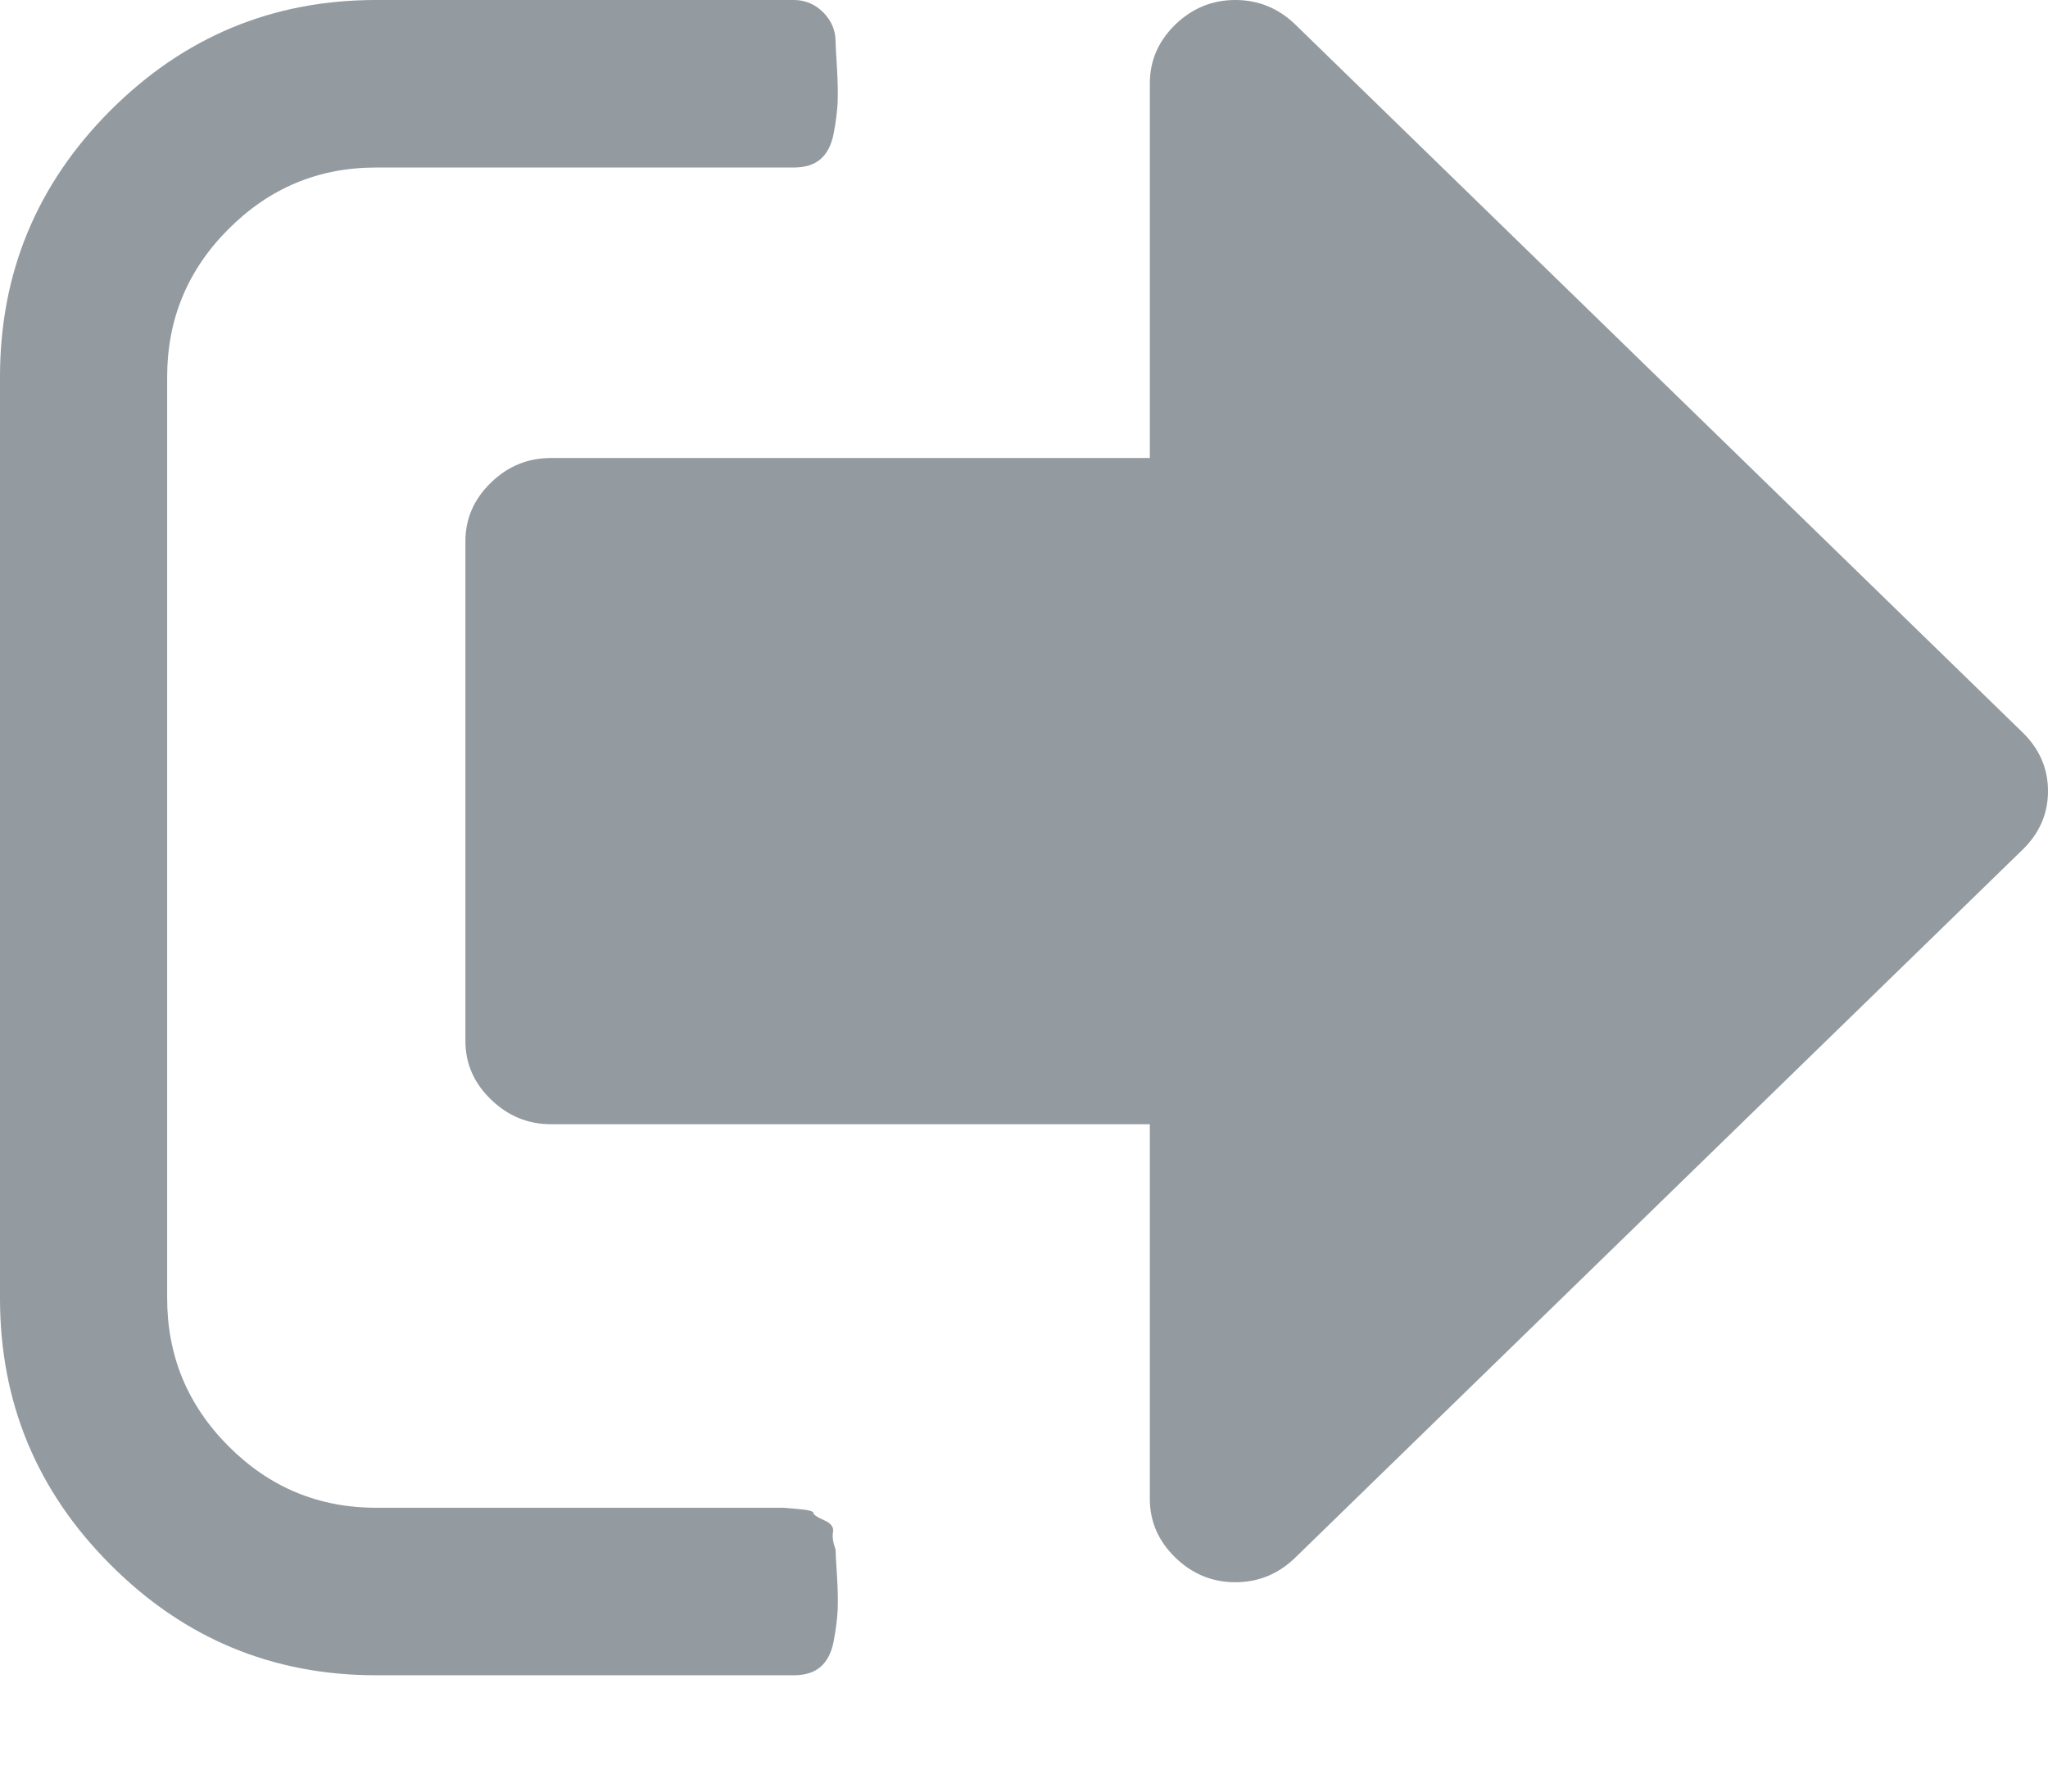 <?xml version="1.0" encoding="UTF-8"?>
<svg width="16px" height="14px" viewBox="0 0 16 14" version="1.1" xmlns="http://www.w3.org/2000/svg" xmlns:xlink="http://www.w3.org/1999/xlink">
    <!-- Generator: Sketch 52.6 (67491) - http://www.bohemiancoding.com/sketch -->
    <title>001-sign-out-option</title>
    <desc>Created with Sketch.</desc>
    <g id="UI" stroke="none" stroke-width="1" fill="none" fill-rule="evenodd">
        <g id="1.4-Homepage---perfil" transform="translate(-91, -183)" fill="#939AA0">
            <g id="001-sign-out-option" transform="translate(91, 183)">
                <path d="M6.528,12.109 C6.508,12.055 6.501,12.008 6.508,11.971 C6.515,11.933 6.491,11.902 6.437,11.879 C6.382,11.855 6.355,11.836 6.355,11.823 C6.355,11.809 6.316,11.799 6.238,11.792 C6.159,11.785 6.12,11.782 6.12,11.782 L2.938,11.782 C2.489,11.782 2.105,11.622 1.785,11.301 C1.465,10.98 1.306,10.595 1.306,10.145 L1.306,2.945 C1.306,2.495 1.465,2.11 1.785,1.79 C2.105,1.469 2.489,1.309 2.938,1.309 L6.202,1.309 C6.29,1.309 6.36,1.287 6.411,1.243 C6.462,1.198 6.496,1.132 6.513,1.043 C6.53,0.955 6.54,0.874 6.544,0.803 C6.547,0.731 6.545,0.641 6.539,0.532 C6.532,0.423 6.528,0.354 6.528,0.327 C6.528,0.238 6.496,0.162 6.432,0.097 C6.367,0.032 6.29,0 6.202,0 L2.938,0 C2.129,0 1.437,0.288 0.862,0.864 C0.287,1.44 0,2.134 0,2.945 L0,10.145 C0,10.957 0.287,11.65 0.862,12.226 C1.437,12.803 2.129,13.091 2.938,13.091 L6.202,13.091 C6.29,13.091 6.36,13.069 6.411,13.025 C6.462,12.98 6.496,12.914 6.513,12.825 C6.53,12.736 6.54,12.656 6.544,12.585 C6.547,12.513 6.546,12.423 6.539,12.314 C6.532,12.205 6.528,12.136 6.528,12.109 Z" id="Fill-1"></path>
                <path d="M15.802,5.724 L10.121,0.193 C9.989,0.065 9.832,0 9.651,0 C9.47,0 9.313,0.065 9.181,0.193 C9.049,0.322 8.983,0.475 8.983,0.651 L8.983,3.579 L4.305,3.579 C4.123,3.579 3.967,3.643 3.835,3.772 C3.702,3.901 3.636,4.054 3.636,4.23 L3.636,8.134 C3.636,8.31 3.702,8.463 3.835,8.591 C3.967,8.72 4.124,8.785 4.305,8.785 L8.983,8.785 L8.983,11.713 C8.983,11.889 9.049,12.041 9.181,12.17 C9.313,12.299 9.47,12.364 9.651,12.364 C9.832,12.364 9.989,12.299 10.121,12.17 L15.802,6.639 C15.934,6.51 16,6.358 16,6.182 C16,6.006 15.934,5.853 15.802,5.724 Z" id="Fill-2"></path>
            </g>
        </g>
    </g>
</svg>